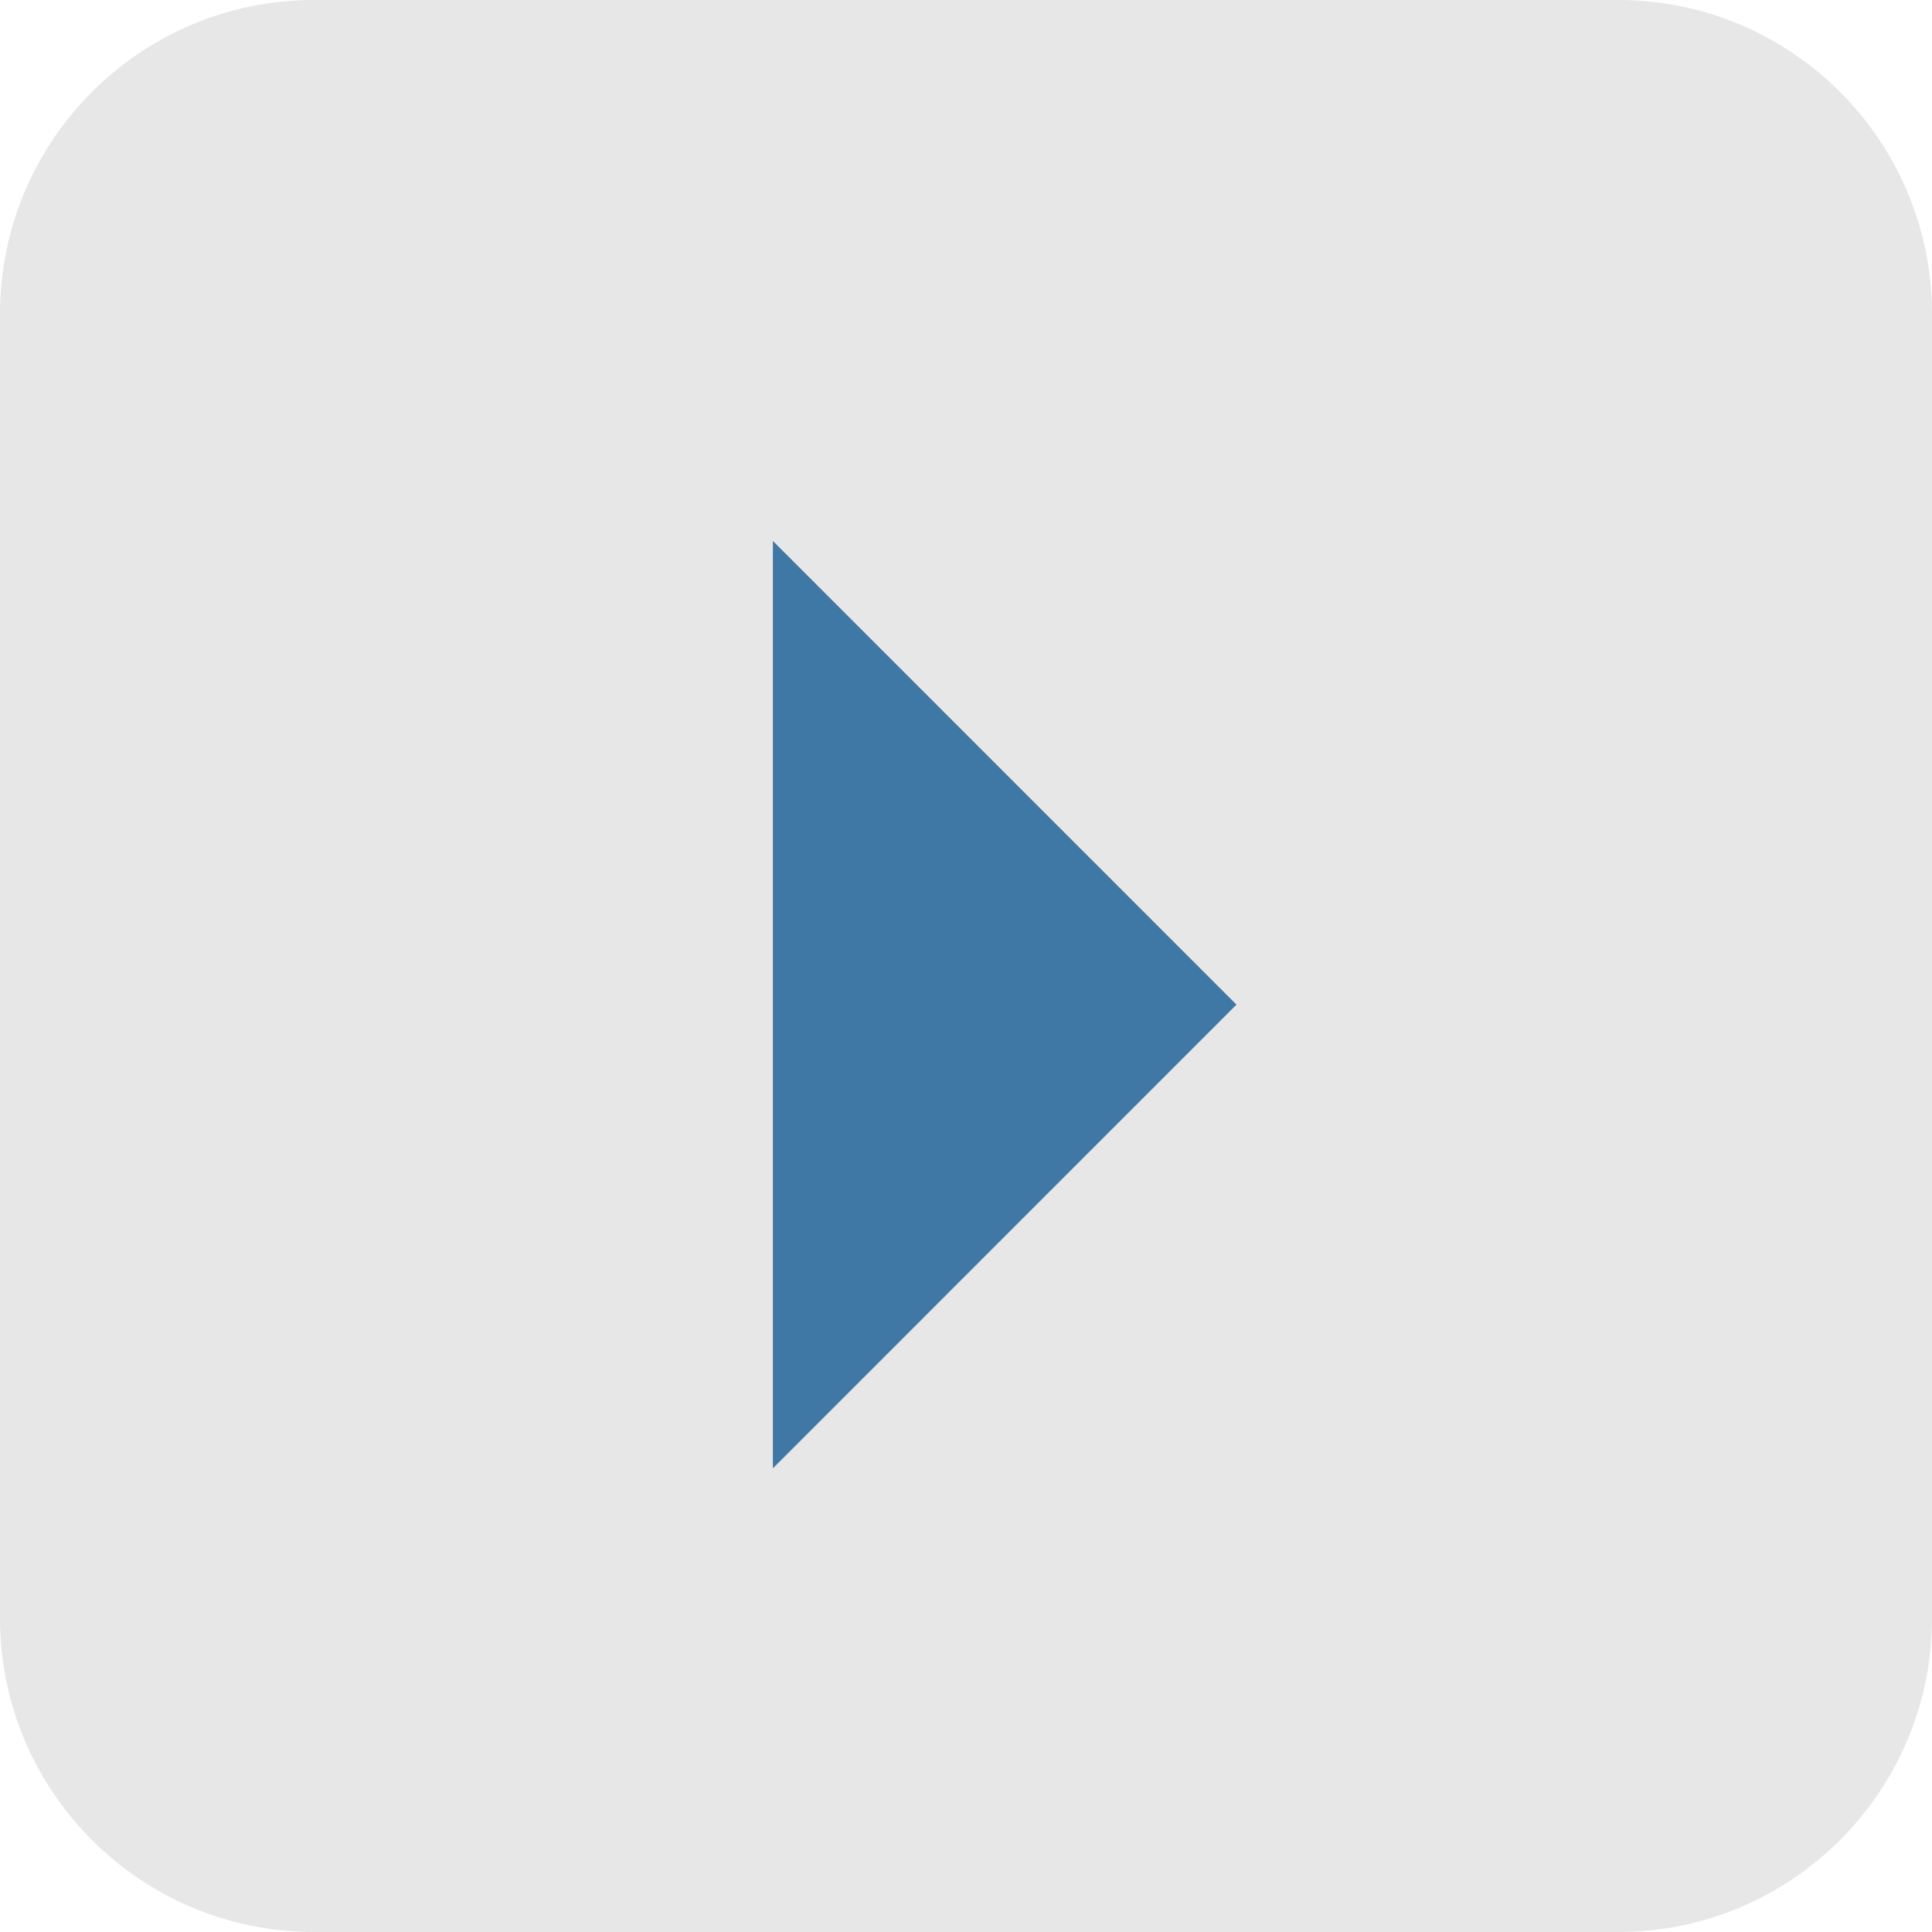 <svg width="25" height="25" viewBox="0 0 25 25" fill="none" xmlns="http://www.w3.org/2000/svg">
<g id="Vector">
<path d="M25 20.938C25 23.181 23.181 25 20.938 25L4.062 25C1.819 25 -1.96147e-07 23.181 0 20.938L1.47526e-06 4.062C1.67141e-06 1.819 1.819 -1.96147e-07 4.062 0L20.938 1.47526e-06C23.181 1.67141e-06 25 1.819 25 4.062L25 20.938Z" fill="#E7E7E7"/>
<path d="M16 13L10.001 7L10.001 19L16 13Z" fill="#3F77A5"/>
</g>
</svg>
